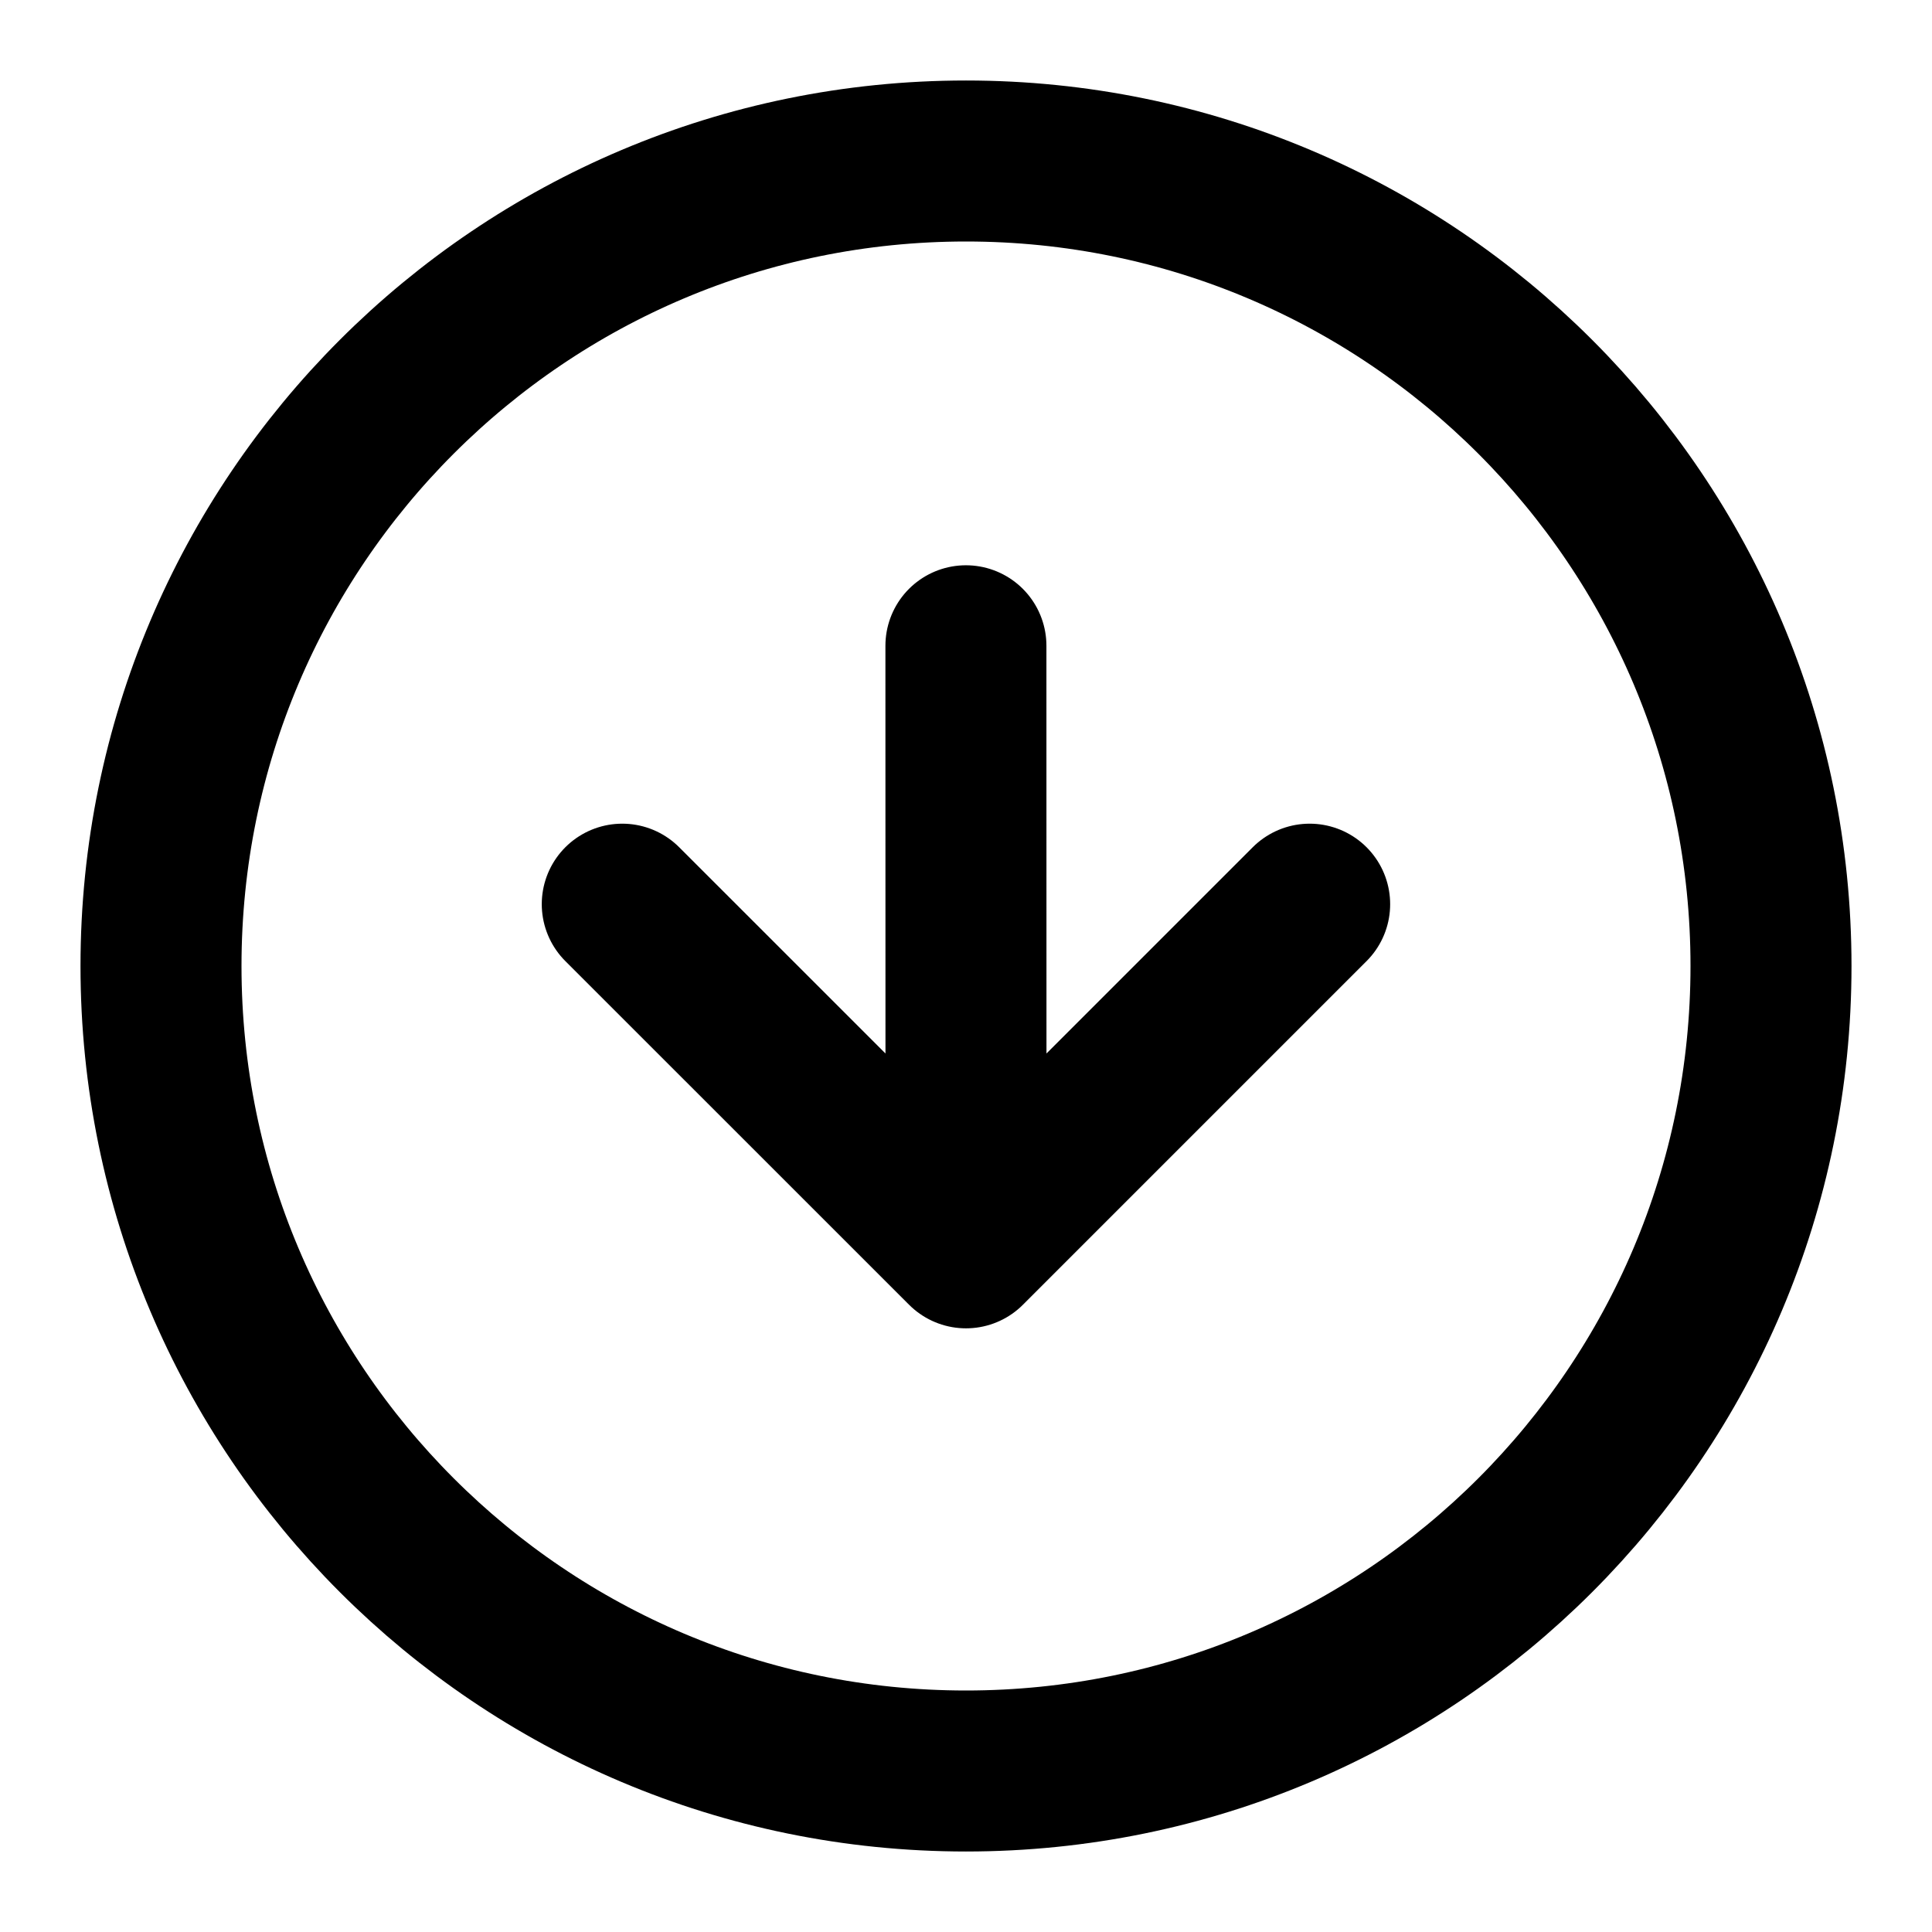 <svg width="24" height="24" viewBox="0 0 24 24" fill="none" xmlns="http://www.w3.org/2000/svg">
<path d="M12 15.501L7.73 11.232M12 15.501L16.269 11.232M12 15.501L11.999 8.022M12 22C6.477 22 2 17.523 2 12C2 6.477 6.477 2 12 2C17.523 2 22 6.477 22 12C22 17.523 17.523 22 12 22Z" stroke="currentColor" stroke-width="2" stroke-linecap="round" stroke-linejoin="round"/>
</svg>

